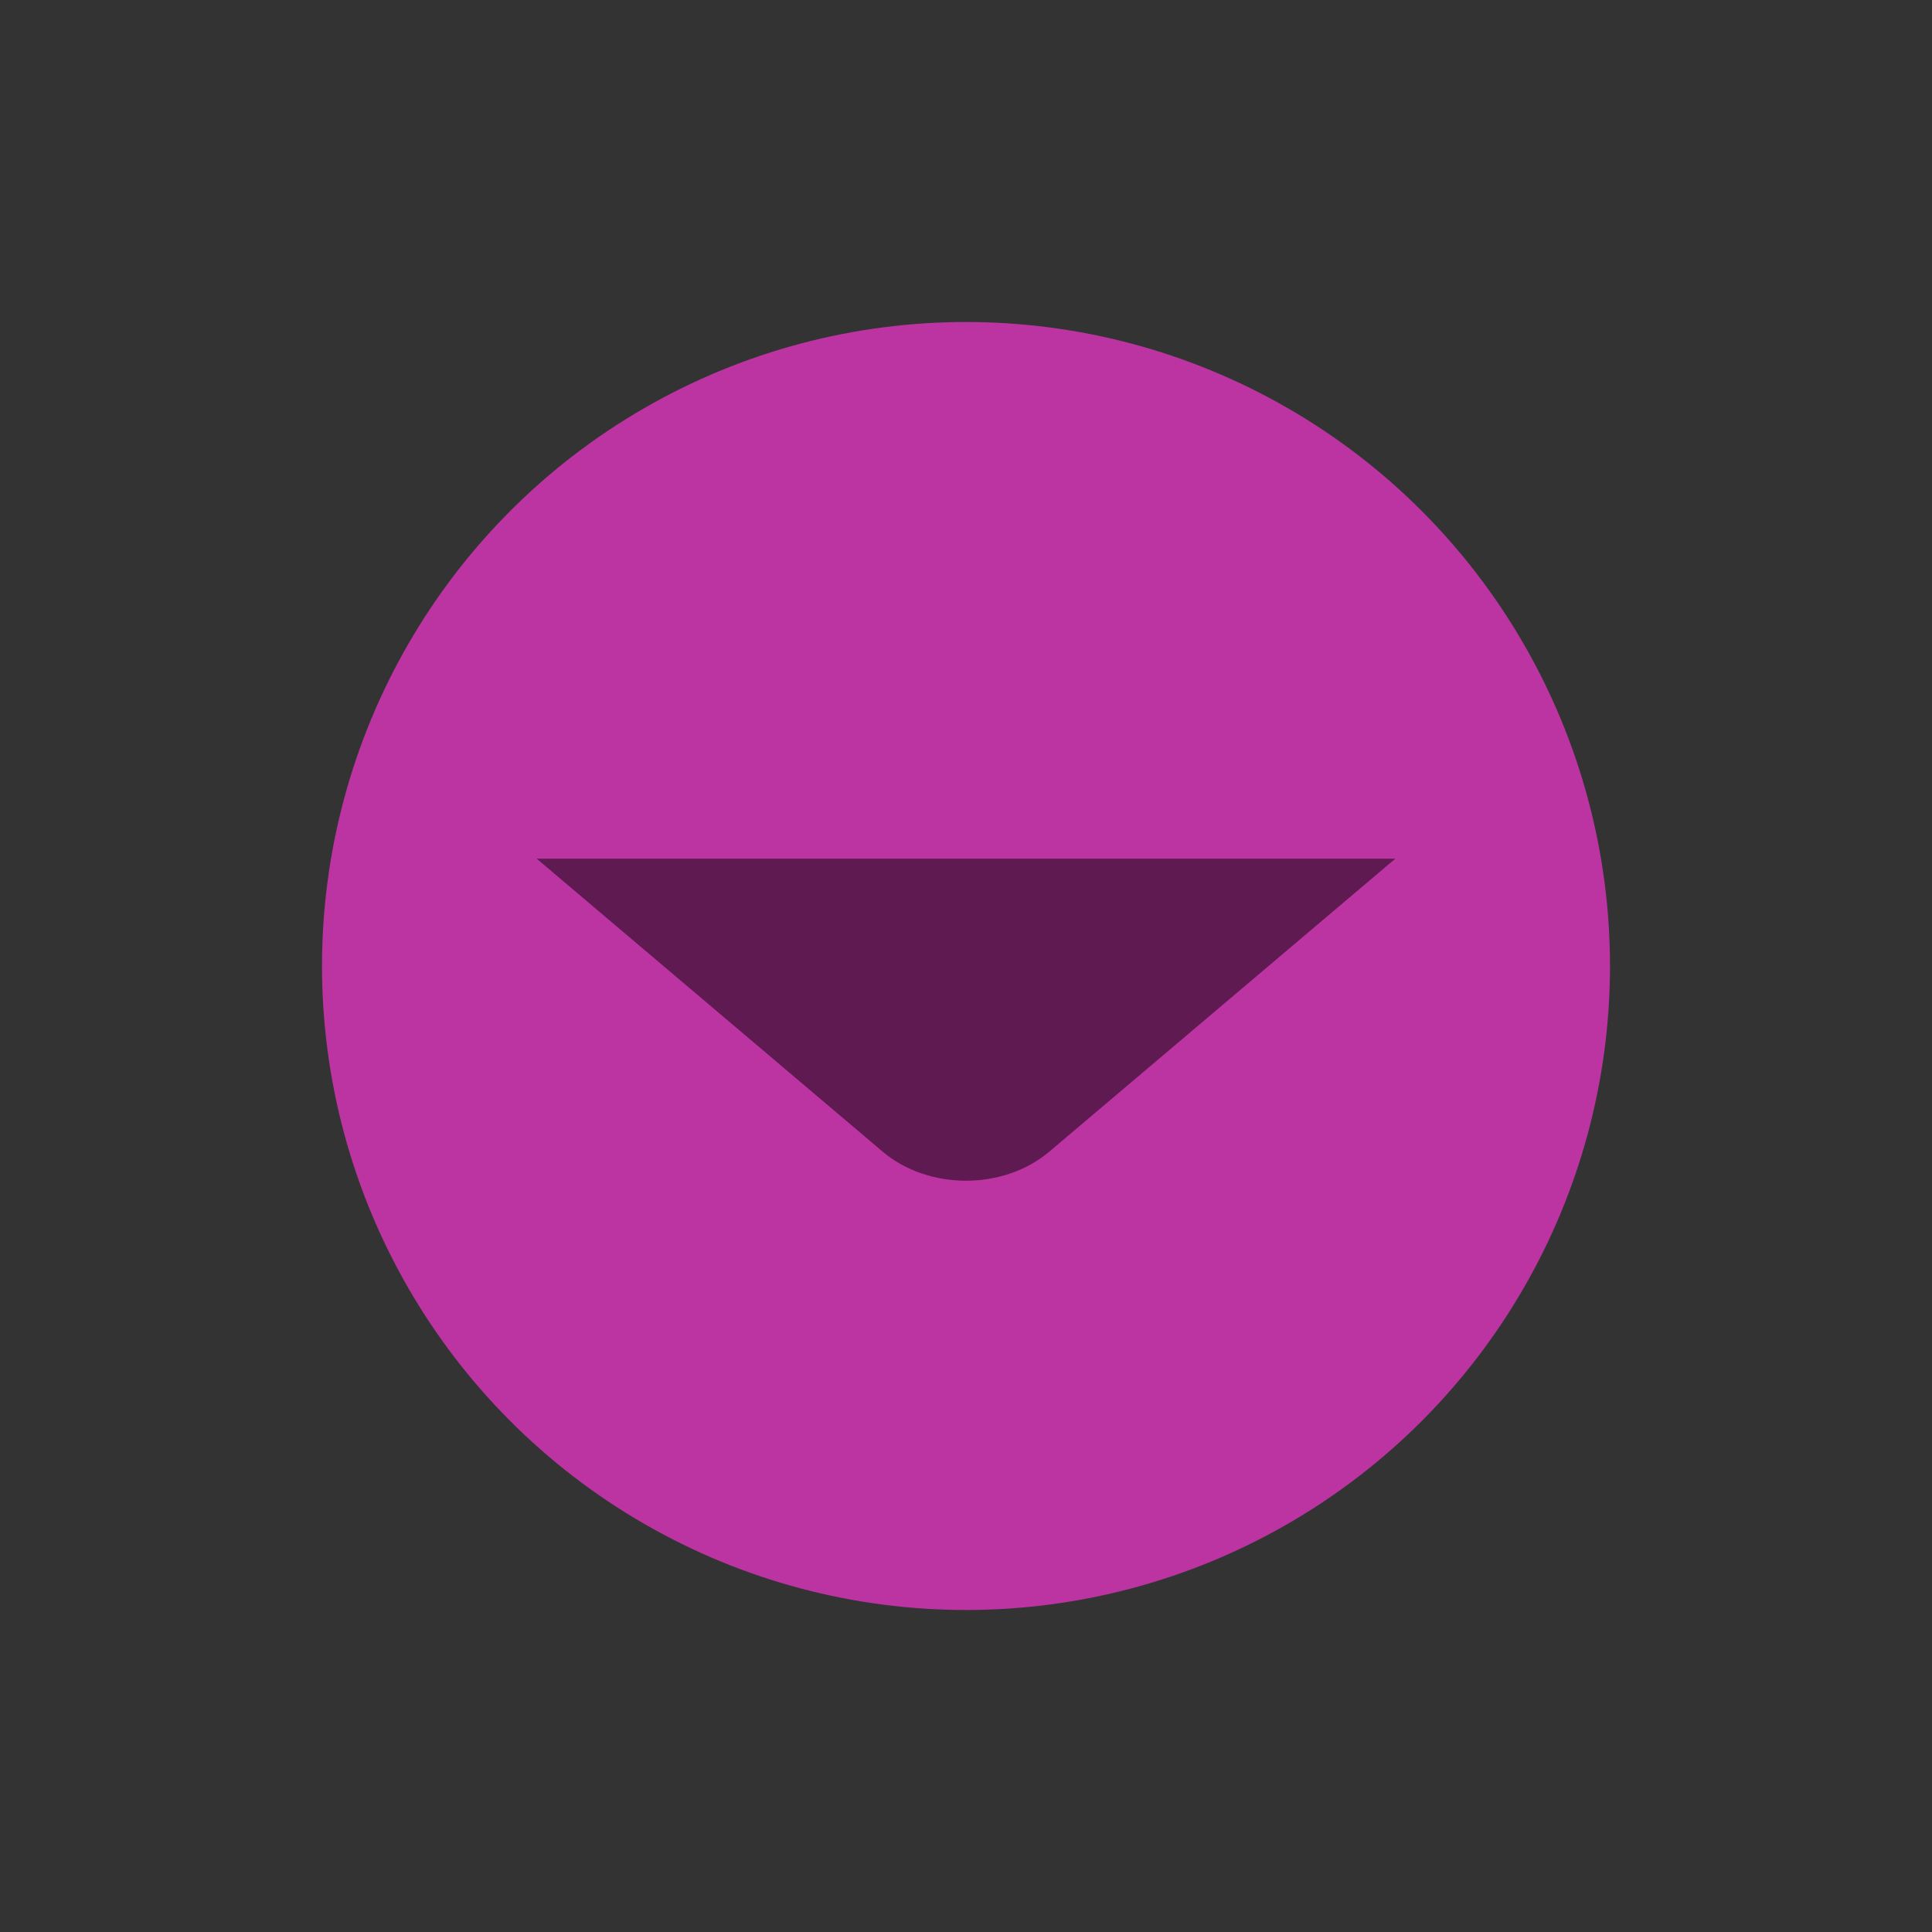 <?xml version="1.0" encoding="UTF-8" standalone="no"?>
<svg
   version="1.0"
   width="18"
   height="18"
   id="svg2"
   inkscape:version="1.3.1 (91b66b0783, 2023-11-16)"
   sodipodi:docname="keepabove.svg"
   xmlns:inkscape="http://www.inkscape.org/namespaces/inkscape"
   xmlns:sodipodi="http://sodipodi.sourceforge.net/DTD/sodipodi-0.dtd"
   xmlns:xlink="http://www.w3.org/1999/xlink"
   xmlns="http://www.w3.org/2000/svg"
   xmlns:svg="http://www.w3.org/2000/svg"
   xmlns:rdf="http://www.w3.org/1999/02/22-rdf-syntax-ns#"
   xmlns:cc="http://creativecommons.org/ns#"
   xmlns:dc="http://purl.org/dc/elements/1.1/">
  <rect width="100%" height="100%" fill="#333333" stroke="none"/>
  <sodipodi:namedview
     pagecolor="#ffffff"
     bordercolor="#666666"
     borderopacity="1"
     objecttolerance="10"
     gridtolerance="10"
     guidetolerance="10"
     inkscape:pageopacity="0"
     inkscape:pageshadow="2"
     inkscape:window-width="1920"
     inkscape:window-height="994"
     id="namedview32"
     showgrid="true"
     inkscape:zoom="8.0406604"
     inkscape:cx="41.414509"
     inkscape:cy="14.115756"
     inkscape:window-x="0"
     inkscape:window-y="0"
     inkscape:window-maximized="1"
     inkscape:current-layer="svg2"
     inkscape:snap-bbox="true"
     inkscape:snap-global="true"
     inkscape:document-rotation="0"
     inkscape:showpageshadow="2"
     inkscape:pagecheckerboard="0"
     inkscape:deskcolor="#d1d1d1">
    <inkscape:grid
       type="xygrid"
       id="grid3218"
       empspacing="5"
       visible="true"
       enabled="true"
       snapvisiblegridlinesonly="true"
       originx="-8.1"
       originy="0"
       spacingy="1"
       spacingx="1"
       units="px" />
  </sodipodi:namedview>
  <defs
     id="defs4">
    <linearGradient
       inkscape:collect="always"
       id="linearGradient840">
      <stop
         style="stop-color:#ffff00;stop-opacity:1"
         offset="0"
         id="stop836" />
      <stop
         style="stop-color:#e066ff;stop-opacity:1"
         offset="1"
         id="stop838" />
    </linearGradient>
    <linearGradient
       id="linearGradient3860">
      <stop
         id="stop3862"
         offset="0"
         style="stop-color:#ffdf00;stop-opacity:1;" />
      <stop
         id="stop3864"
         offset="1"
         style="stop-color:#94830b;stop-opacity:1;" />
    </linearGradient>
    <linearGradient
       id="linearGradient3841">
      <stop
         style="stop-color:#eabc1c;stop-opacity:1;"
         offset="0"
         id="stop3843" />
      <stop
         style="stop-color:#896e12;stop-opacity:1;"
         offset="1"
         id="stop3845" />
    </linearGradient>
    <linearGradient
       id="linearGradient3854">
      <stop
         id="stop3856"
         offset="0"
         style="stop-color:#a0a0a0;stop-opacity:1;" />
      <stop
         id="stop3858"
         offset="1"
         style="stop-color:#464646;stop-opacity:1;" />
    </linearGradient>
    <linearGradient
       id="linearGradient3842">
      <stop
         style="stop-color:#c3c3c3;stop-opacity:1;"
         offset="0"
         id="stop3844" />
      <stop
         style="stop-color:#000000;stop-opacity:1;"
         offset="1"
         id="stop3846" />
    </linearGradient>
    <linearGradient
       inkscape:collect="always"
       xlink:href="#linearGradient840"
       id="linearGradient850"
       x1="16.405"
       y1="28.111"
       x2="24.313"
       y2="33.929"
       gradientUnits="userSpaceOnUse"
       gradientTransform="matrix(0.706,0,0,0.667,18.529,15.333)" />
  </defs>
  <g
     id="inactive-center"
     transform="matrix(1,0,0,1.125,24,-31.5)">
    <rect
       y="28"
       x="24"
       height="16"
       width="18"
       id="rect3887"
       style="opacity:0.4;fill:#000000;fill-opacity:0;fill-rule:nonzero;stroke:none" />
    <ellipse
       style="fill:#08a19d;fill-opacity:1;fill-rule:nonzero;stroke:none;stroke-width:0.686"
       id="path3891"
       cx="33"
       cy="36"
       rx="6"
       ry="5.333" />
  </g>
  <g
     transform="matrix(1,0,0,1.125,42,-31.5)"
     id="active-center">
    <rect
       style="opacity:0.4;fill:#000000;fill-opacity:0;fill-rule:nonzero;stroke:none"
       id="rect3899"
       width="18"
       height="16"
       x="24"
       y="28" />
    <ellipse
       id="path3903"
       style="fill:url(#linearGradient850);fill-opacity:1;fill-rule:nonzero;stroke:none;stroke-width:0.686"
       cx="33"
       cy="36"
       rx="6"
       ry="5.333" />
  </g>
  <g
     id="pressed-center"
     transform="translate(22)">
    <rect
       style="opacity:0.4;fill:#000000;fill-opacity:0;fill-rule:nonzero;stroke:none;stroke-width:1.061"
       id="rect3875"
       width="18"
       height="18"
       x="0"
       y="0" />
    <circle
       id="path3879"
       style="fill:#df89ce;fill-opacity:1;fill-rule:nonzero;stroke:none;stroke-width:0.728"
       cx="9"
       cy="9"
       r="6" />
    <path
       inkscape:connector-curvature="0"
       d="m 13,8 -3.223,2.729 c -0.427,0.362 -1.127,0.362 -1.554,1.2e-5 L 5,8 l 8,1.1e-5"
       style="fill:#000000;fill-opacity:0.5;fill-rule:evenodd;stroke:none;stroke-width:0.02;enable-background:new"
       id="path18-6-1-4"
       sodipodi:nodetypes="csscc" />
  </g>
  <g
     id="hover-center">
    <rect
       y="0"
       x="0"
       height="18"
       width="18"
       id="rect3862"
       style="opacity:0.4;fill:#000000;fill-opacity:0;fill-rule:nonzero;stroke:none;stroke-width:1.061" />
    <circle
       style="fill:#bc34a2;fill-opacity:1;fill-rule:nonzero;stroke:none;stroke-width:0.728"
       id="path3850"
       cx="9"
       cy="9"
       r="6" />
    <path
       inkscape:connector-curvature="0"
       d="m 13,8 -3.223,2.729 c -0.427,0.362 -1.127,0.362 -1.554,1.2e-5 L 5,8 l 8,1.1e-5"
       style="fill:#000000;fill-opacity:0.498;fill-rule:evenodd;stroke:none;stroke-width:0.02;enable-background:new"
       id="path18-6-1-4-2"
       sodipodi:nodetypes="csscc" />
  </g>
</svg>
